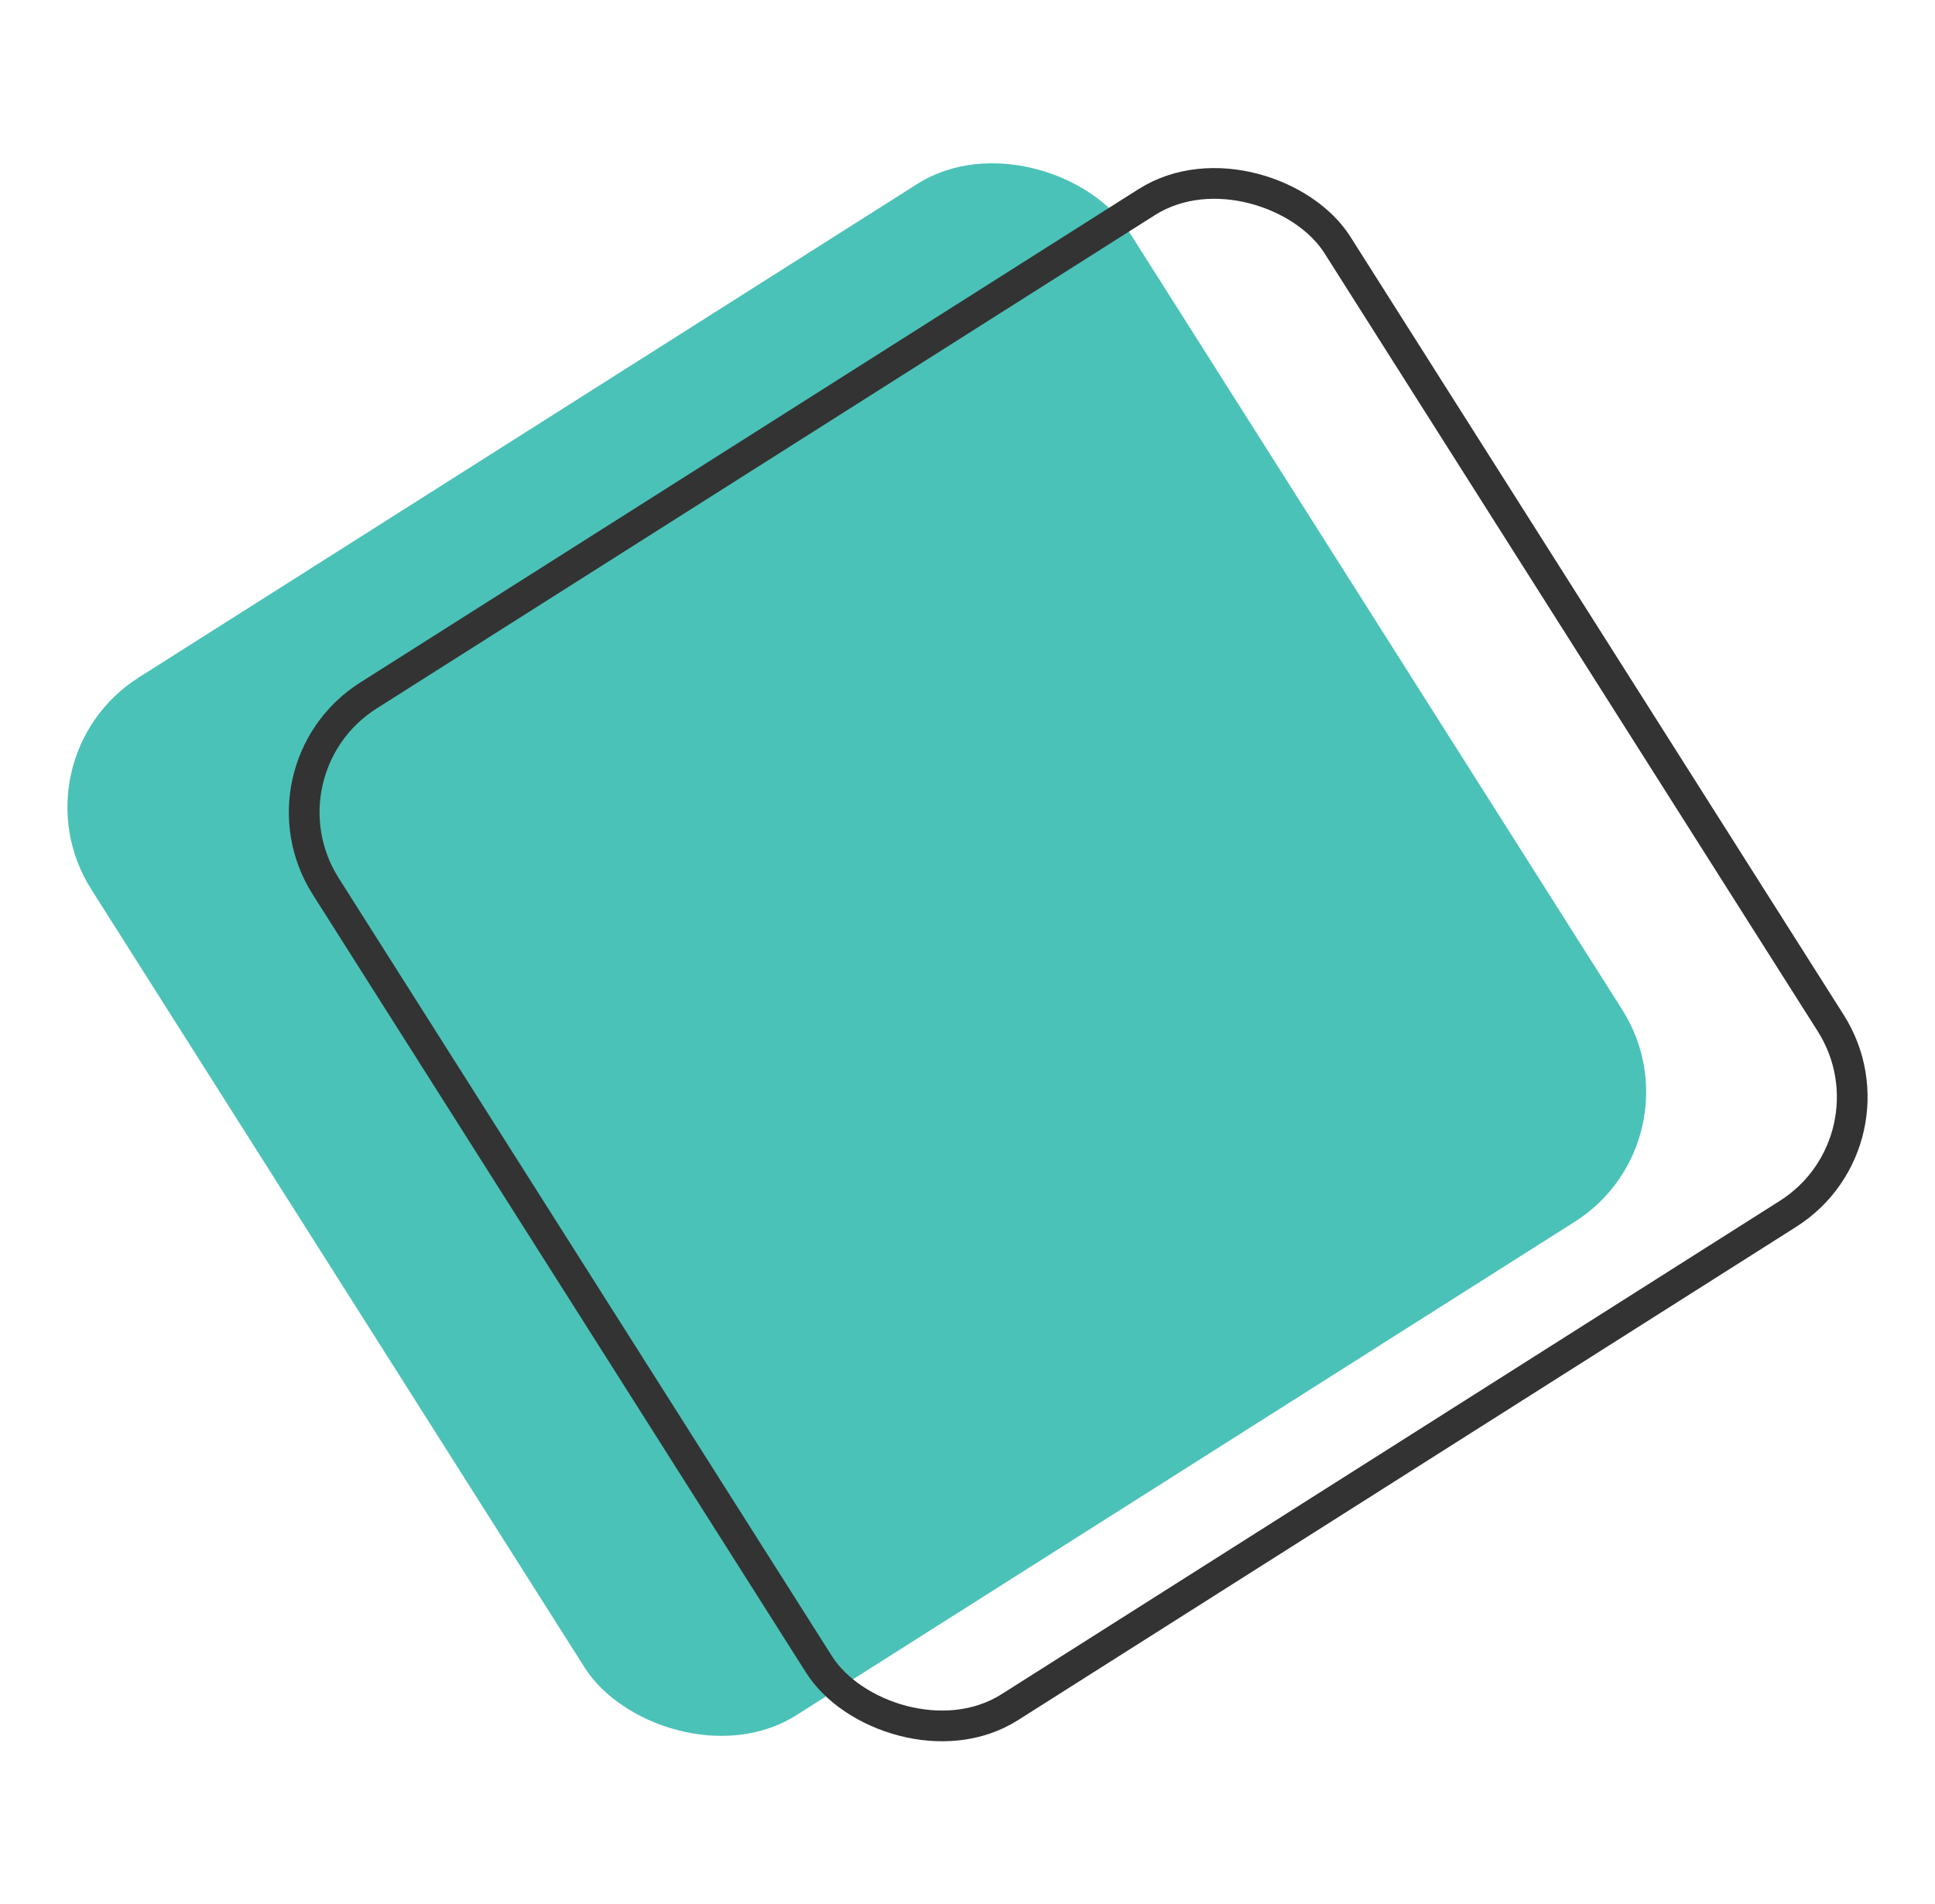 <svg width="126" height="124" viewBox="0 0 126 124" fill="none" xmlns="http://www.w3.org/2000/svg">
<g opacity="0.8">
<rect x="0.591" y="49.468" width="80" height="80" rx="10" transform="rotate(-32.372 0.591 49.468)" fill="#1EB3A6"/>
<rect x="16.389" y="50.108" width="78" height="78" rx="9" transform="rotate(-32.372 16.389 50.108)" stroke="black" stroke-width="2"/>
</g>
</svg>
